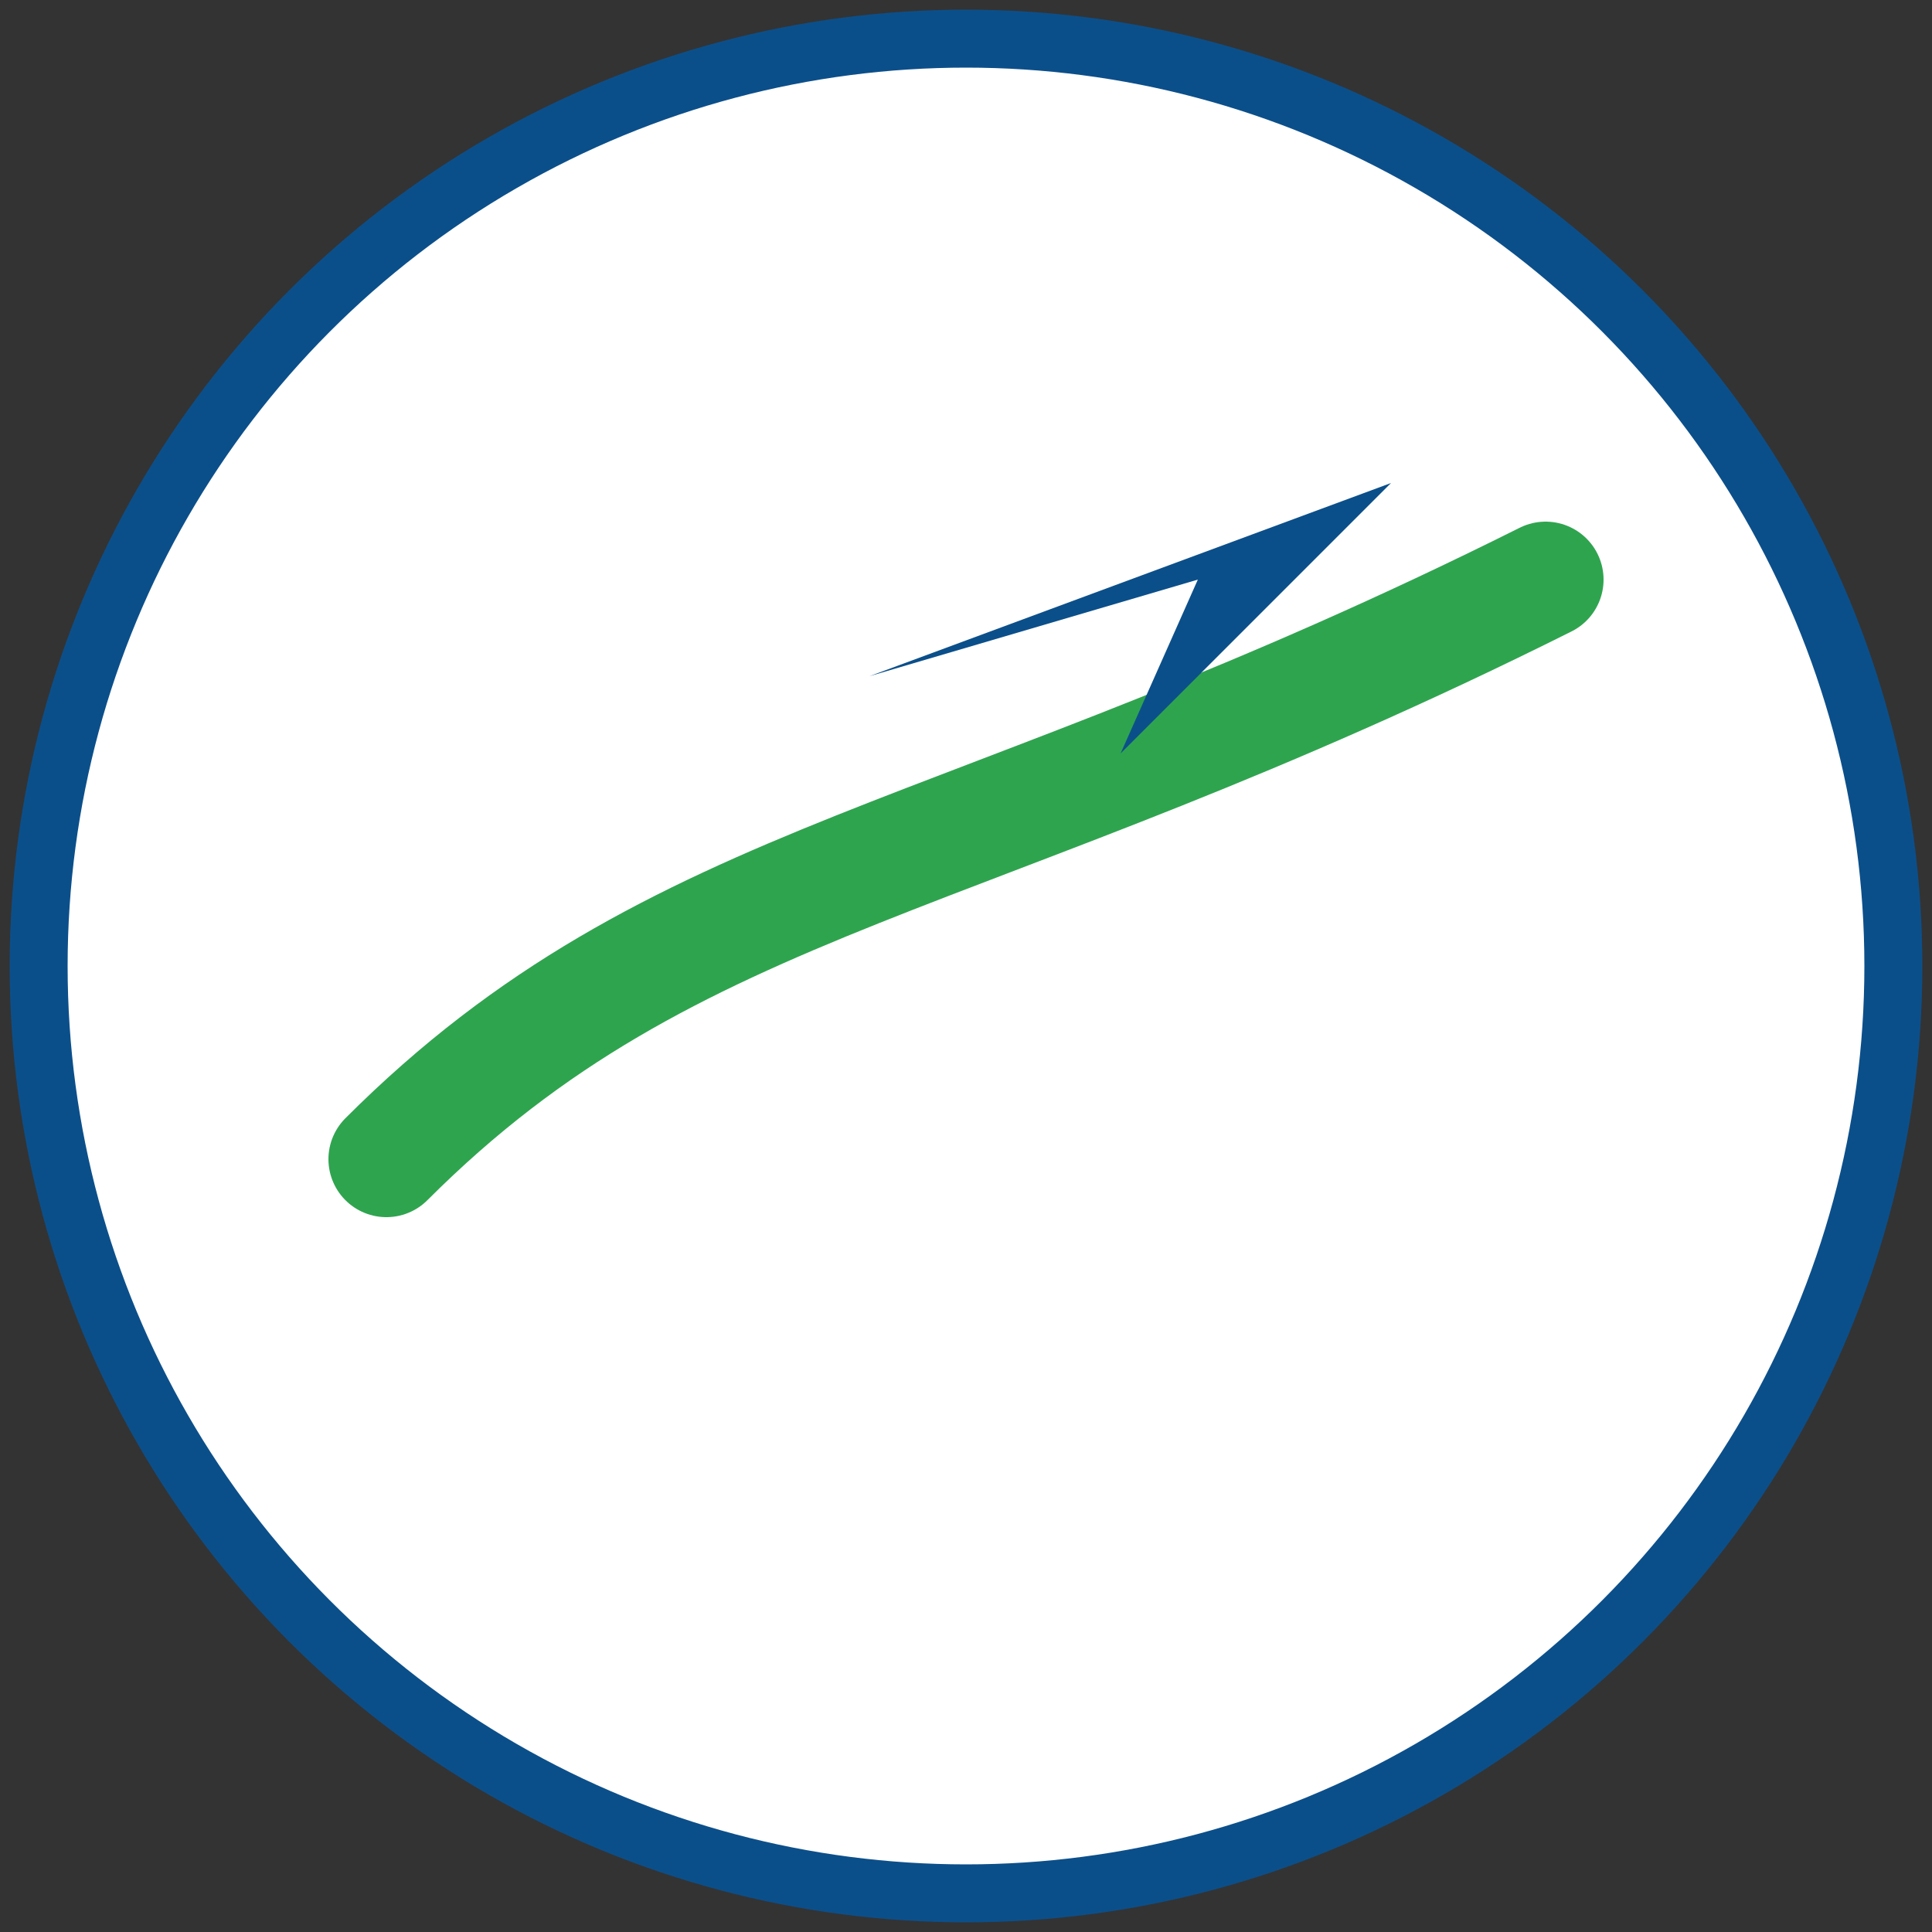 <svg xmlns="http://www.w3.org/2000/svg" width="200" height="200" viewBox="0 0 100 100" role="img" aria-label="RNNA logo">
  <rect x="0" y="0" width="100" height="100" fill="#333333" stroke="none"/>
  <circle cx="50" cy="50" r="48" fill="#ffffff" stroke="#0b4f8a" stroke-width="3"/>
  <path d="M20 60 C35 45 50 45 80 30" fill="none" stroke="#2fa44f" stroke-width="6" stroke-linecap="round"/>
  <path d="M45 35 L62 30 L58 39 L72 25" fill="#0b4f8a" />
</svg>

